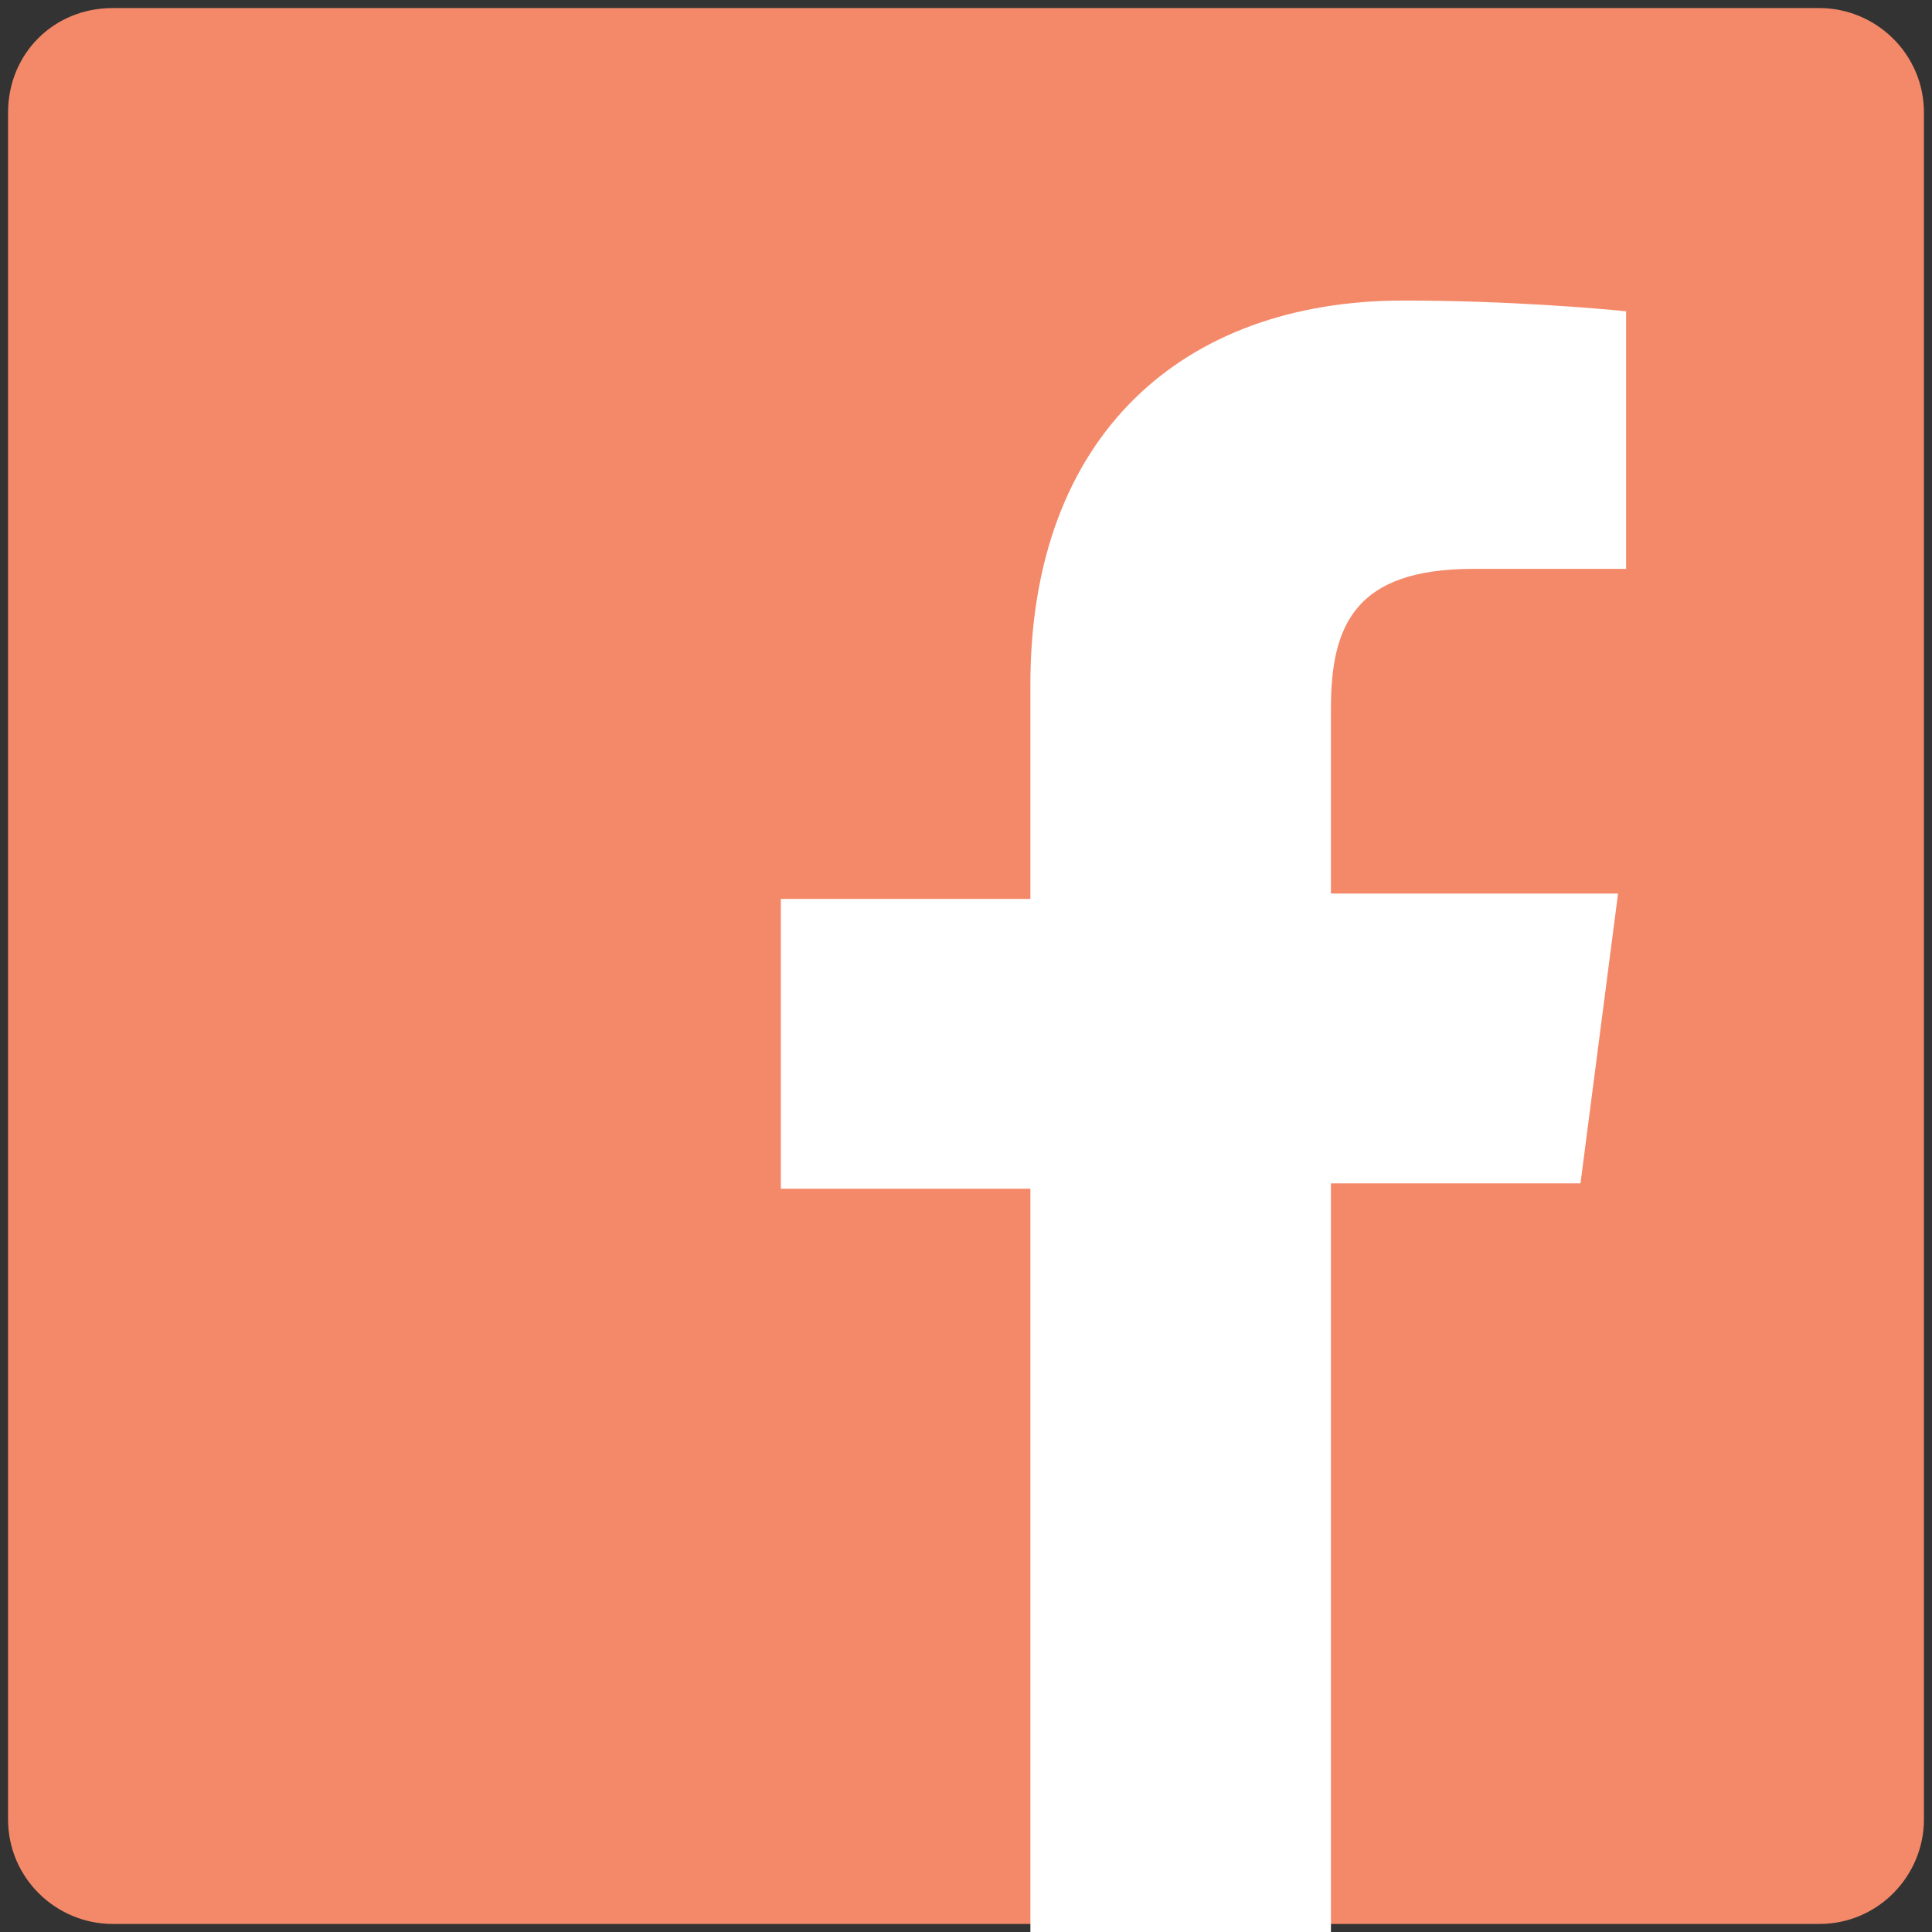 <?xml version="1.0" encoding="utf-8"?>
<!-- Generator: Adobe Illustrator 19.1.0, SVG Export Plug-In . SVG Version: 6.00 Build 0)  -->
<svg version="1.1" id="Layer_1" xmlns="http://www.w3.org/2000/svg" xmlns:xlink="http://www.w3.org/1999/xlink" x="0px" y="0px"
	 width="72px" height="72px" viewBox="0 0 72 72" style="enable-background:new 0 0 72 72;" xml:space="preserve">
<rect x="0" y="0" width="72" height="72" fill="#333333" stroke="none"/>
<style type="text/css">
	.st0{fill:#F48969;}
	.st1{fill:#FFFFFF;}
</style>
<path id="Blue_1_" class="st0" d="M67.8,71.7c2.2,0,3.9-1.8,3.9-3.9V4.2c0-2.2-1.8-3.9-3.9-3.9H4.2C2,0.3,0.3,2,0.3,4.2v63.6
	c0,2.2,1.8,3.9,3.9,3.9H67.8z"/>
<path id="f" class="st1" d="M49.6,71.7V44.1h9.3l1.4-10.8H49.6v-6.9c0-3.1,0.9-5.2,5.3-5.2h5.7v-9.6c-1-0.1-4.4-0.4-8.3-0.4
	c-8.2,0-13.9,5-13.9,14.3v8h-9.3v10.8h9.3V72h11.2V71.7z"/>
</svg>
